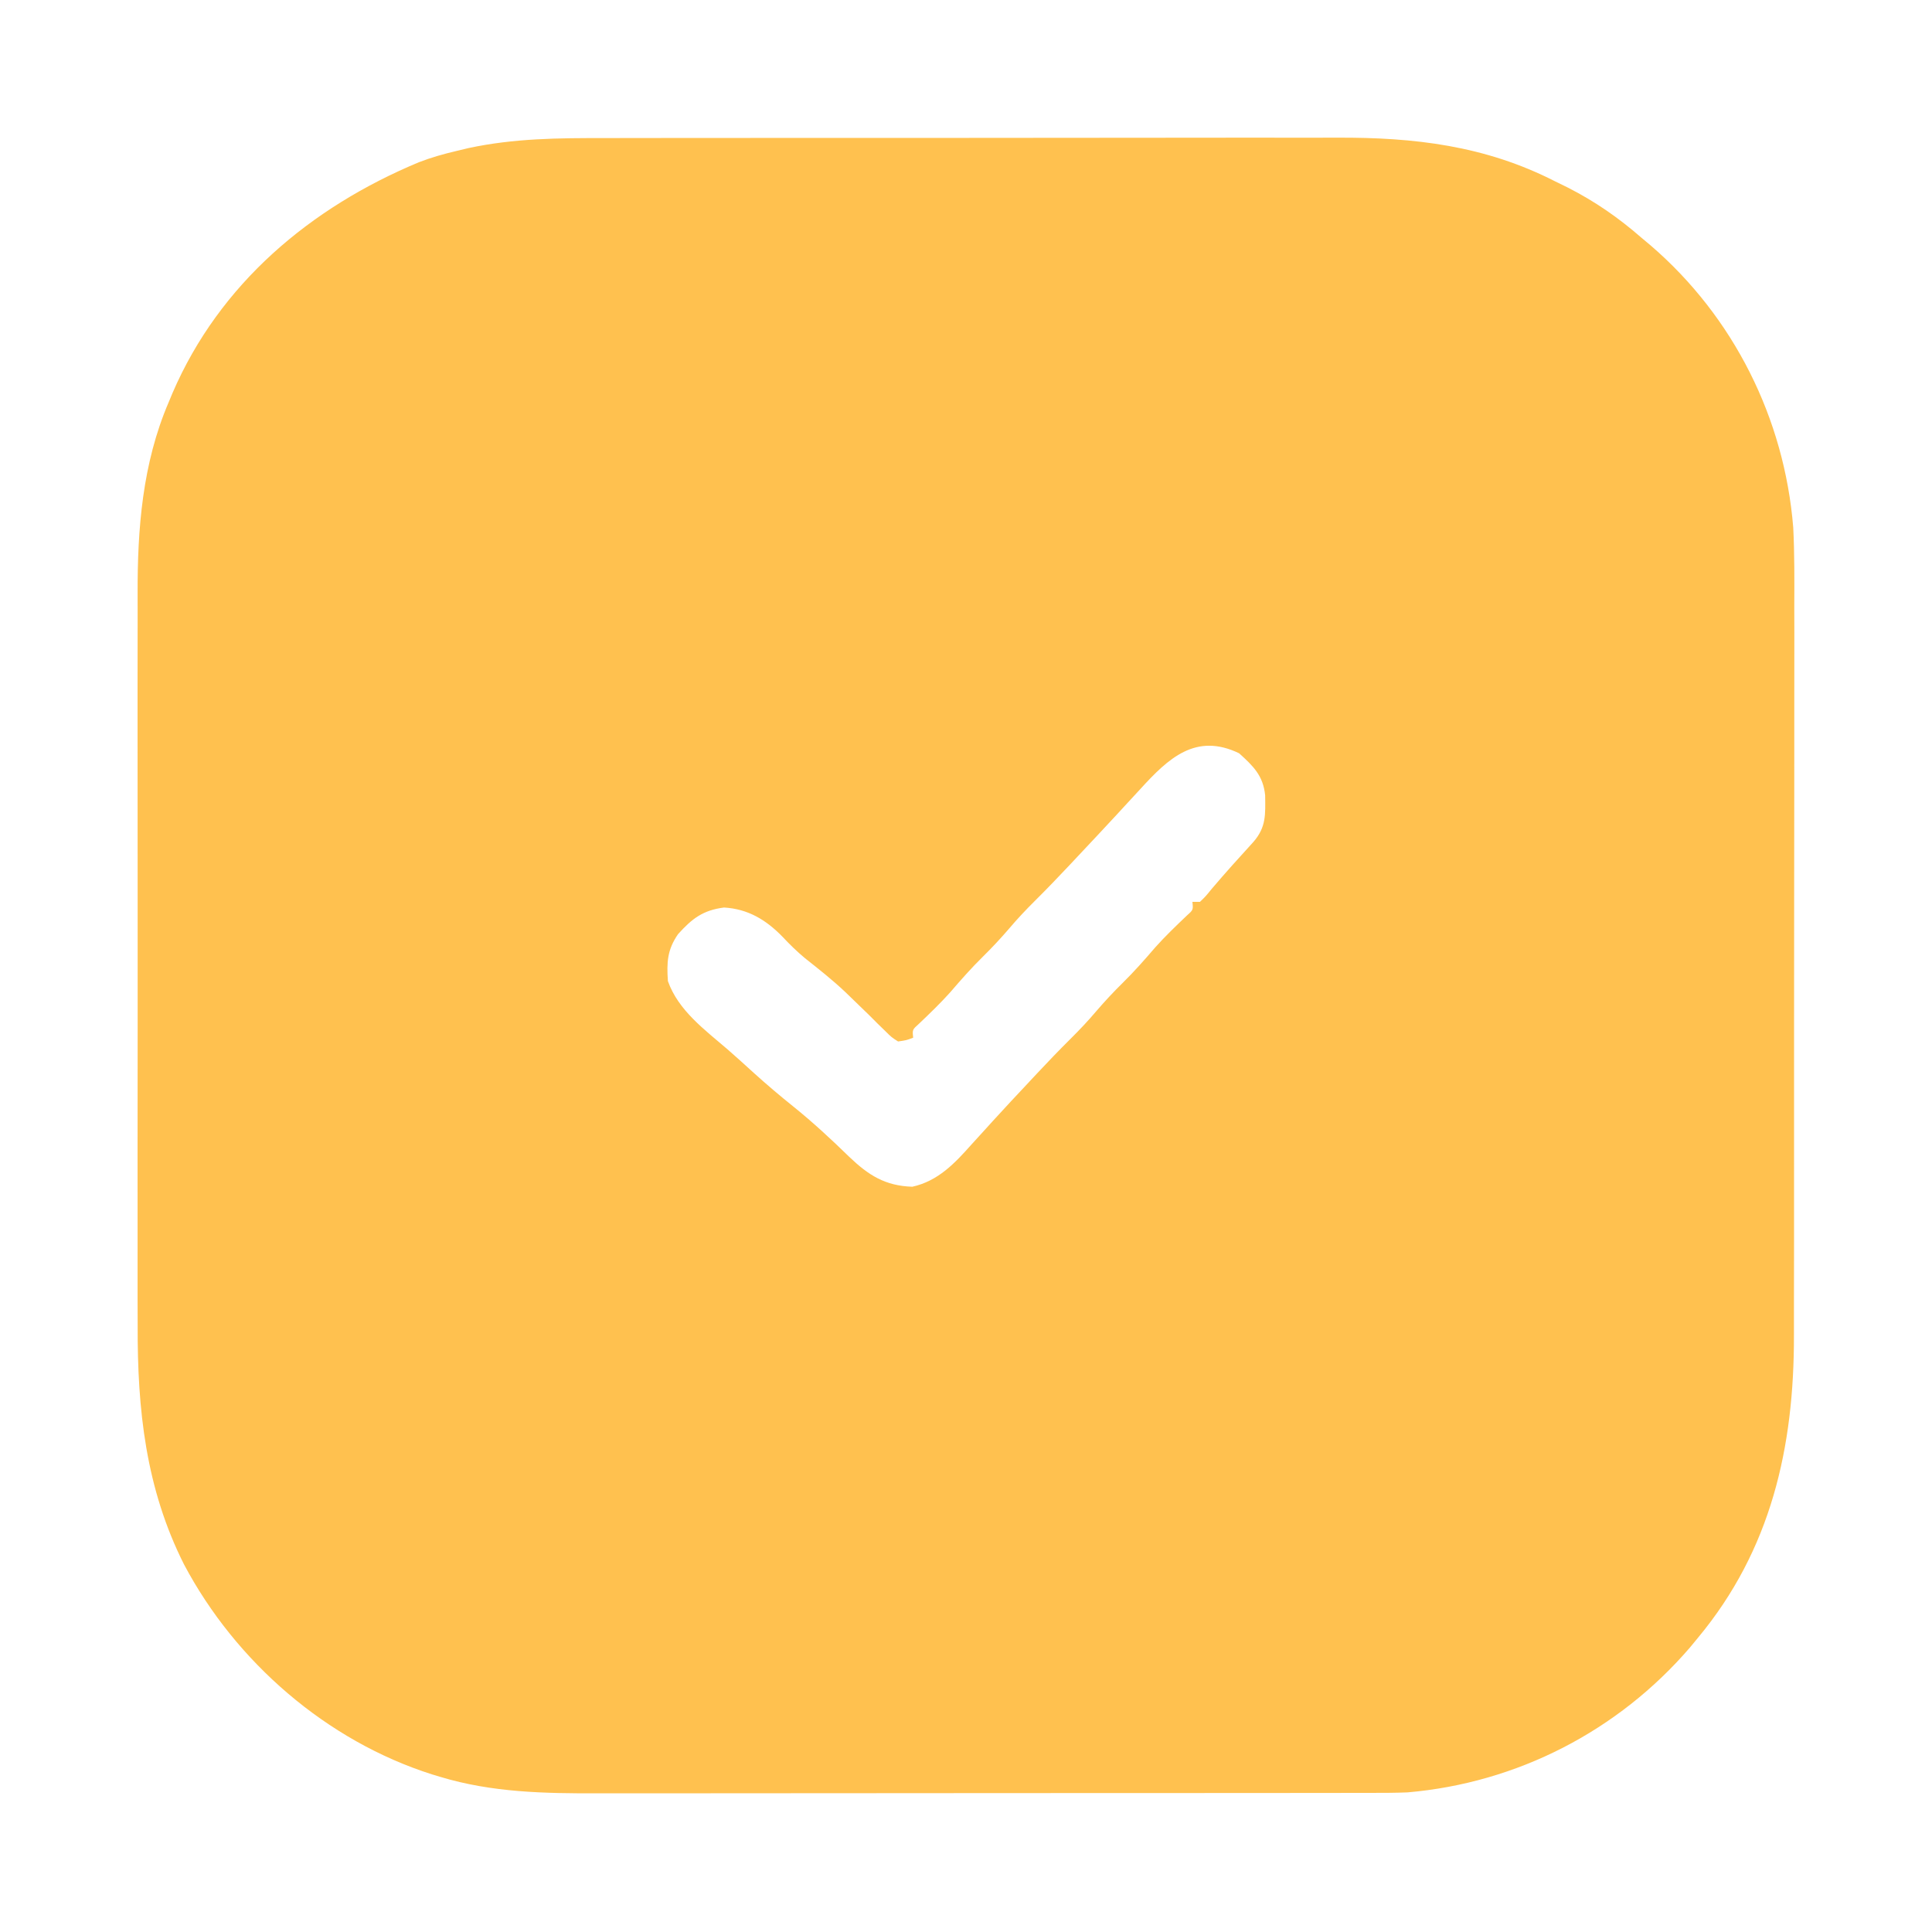 <?xml version="1.0" encoding="UTF-8"?>
<svg version="1.1" xmlns="http://www.w3.org/2000/svg" width="512" height="512">
<path d="M0 0 C2.313 -0.006 4.626 -0.013 6.939 -0.021 C13.179 -0.039 19.419 -0.038 25.659 -0.032 C30.89 -0.029 36.12 -0.035 41.35 -0.041 C54.407 -0.056 67.463 -0.052 80.52 -0.04 C91.808 -0.03 103.097 -0.043 114.385 -0.067 C126.028 -0.091 137.671 -0.101 149.314 -0.094 C155.83 -0.091 162.346 -0.093 168.861 -0.111 C174.995 -0.126 181.129 -0.122 187.263 -0.103 C189.497 -0.1 191.732 -0.103 193.966 -0.113 C214.517 -0.203 233.208 1.999 251.669 11.404 C252.832 11.974 253.995 12.544 255.193 13.131 C262.408 16.814 268.57 21.091 274.669 26.404 C275.49 27.092 276.311 27.781 277.157 28.49 C299.11 47.404 312.544 74.276 314.894 103.168 C315.247 110.163 315.204 117.159 315.171 124.161 C315.175 126.471 315.18 128.781 315.187 131.092 C315.201 137.304 315.19 143.517 315.174 149.729 C315.16 156.265 315.166 162.801 315.17 169.336 C315.173 180.303 315.159 191.27 315.136 202.236 C315.112 213.479 315.105 224.721 315.115 235.963 C315.128 249.576 315.125 263.189 315.11 276.803 C315.104 281.977 315.104 287.152 315.109 292.327 C315.113 298.428 315.103 304.529 315.082 310.63 C315.076 312.856 315.076 315.082 315.081 317.309 C315.139 346.988 309.009 374.143 289.669 397.404 C288.96 398.265 288.251 399.126 287.521 400.013 C268.489 422.137 241.718 435.912 212.669 438.404 C209.378 438.536 206.091 438.544 202.798 438.538 C201.844 438.54 200.891 438.542 199.909 438.545 C196.735 438.551 193.562 438.55 190.389 438.549 C188.105 438.552 185.821 438.556 183.537 438.559 C177.347 438.568 171.157 438.571 164.966 438.571 C161.094 438.572 157.222 438.574 153.35 438.577 C140.525 438.586 127.7 438.59 114.875 438.589 C114.185 438.589 113.495 438.589 112.784 438.589 C112.093 438.589 111.402 438.589 110.69 438.589 C99.5 438.589 88.31 438.598 77.12 438.612 C65.604 438.627 54.089 438.634 42.574 438.633 C36.119 438.633 29.665 438.635 23.21 438.646 C17.135 438.656 11.061 438.656 4.986 438.649 C2.765 438.648 0.544 438.65 -1.677 438.656 C-15.971 438.692 -29.897 438.46 -43.706 434.279 C-44.41 434.067 -45.114 433.854 -45.84 433.635 C-73.795 424.751 -97.869 403.831 -111.553 378.013 C-121.731 357.823 -123.938 336.939 -123.848 314.603 C-123.854 312.288 -123.861 309.973 -123.87 307.657 C-123.888 301.43 -123.881 295.203 -123.868 288.976 C-123.858 282.421 -123.867 275.867 -123.874 269.313 C-123.882 257.609 -123.869 245.906 -123.849 234.203 C-123.831 223.635 -123.834 213.067 -123.852 202.499 C-123.874 190.167 -123.882 177.834 -123.87 165.502 C-123.864 158.996 -123.863 152.49 -123.876 145.984 C-123.888 139.864 -123.879 133.744 -123.856 127.624 C-123.851 125.394 -123.853 123.164 -123.861 120.934 C-123.925 103.514 -122.588 86.238 -115.643 70.029 C-115.301 69.207 -114.958 68.384 -114.605 67.537 C-102.111 38.555 -78.034 18.361 -49.331 6.404 C-46.021 5.125 -42.782 4.211 -39.331 3.404 C-37.766 3.029 -37.766 3.029 -36.169 2.646 C-24.096 0.057 -12.309 -0.028 0 0 Z M141.794 172.592 C140.474 174.022 139.154 175.451 137.833 176.881 C137.153 177.621 136.473 178.361 135.772 179.124 C132.263 182.929 128.716 186.697 125.169 190.467 C124.524 191.156 123.878 191.845 123.213 192.555 C120.161 195.803 117.082 199.01 113.919 202.15 C111.563 204.49 109.313 206.866 107.169 209.404 C104.924 212.011 102.624 214.493 100.169 216.904 C97.106 219.913 94.307 223.088 91.513 226.345 C88.875 229.291 86.035 232.014 83.173 234.74 C81.446 236.278 81.446 236.278 81.669 238.404 C79.888 239.083 79.888 239.083 77.669 239.404 C75.921 238.283 75.921 238.283 74.165 236.537 C73.186 235.586 73.186 235.586 72.187 234.615 C71.5 233.927 70.814 233.238 70.107 232.529 C68.672 231.133 67.234 229.74 65.794 228.349 C65.092 227.669 64.389 226.989 63.665 226.288 C60.273 223.086 56.645 220.227 52.99 217.33 C50.818 215.528 48.911 213.646 46.982 211.592 C42.63 207.136 37.859 204.277 31.544 203.904 C25.929 204.629 23.092 206.827 19.357 210.967 C16.488 215.11 16.334 218.455 16.669 223.404 C19.432 231.204 26.42 236.28 32.513 241.529 C34.869 243.578 37.174 245.676 39.482 247.779 C42.88 250.852 46.345 253.788 49.919 256.654 C55.112 260.835 59.951 265.326 64.723 269.975 C69.79 274.813 74.205 277.67 81.447 277.9 C88.301 276.37 92.689 271.695 97.169 266.654 C98.389 265.315 99.609 263.977 100.829 262.638 C101.456 261.946 102.083 261.253 102.728 260.539 C105.983 256.959 109.296 253.433 112.607 249.904 C113.209 249.259 113.811 248.613 114.431 247.948 C117.368 244.807 120.34 241.715 123.392 238.685 C125.757 236.336 128.017 233.952 130.169 231.404 C132.415 228.798 134.715 226.315 137.169 223.904 C140.233 220.895 143.031 217.721 145.825 214.463 C148.464 211.517 151.303 208.794 154.165 206.068 C155.893 204.531 155.893 204.531 155.669 202.404 C156.329 202.404 156.989 202.404 157.669 202.404 C159.172 200.957 159.172 200.957 160.732 199.029 C164.346 194.768 168.081 190.631 171.849 186.506 C175.26 182.567 175.006 179.228 174.947 174.166 C174.422 168.945 171.79 166.418 168.044 163.029 C156.576 157.507 149.308 164.324 141.794 172.592 Z " fill="#FFC14F" transform="translate(160.331,36.596)"/>
</svg>
